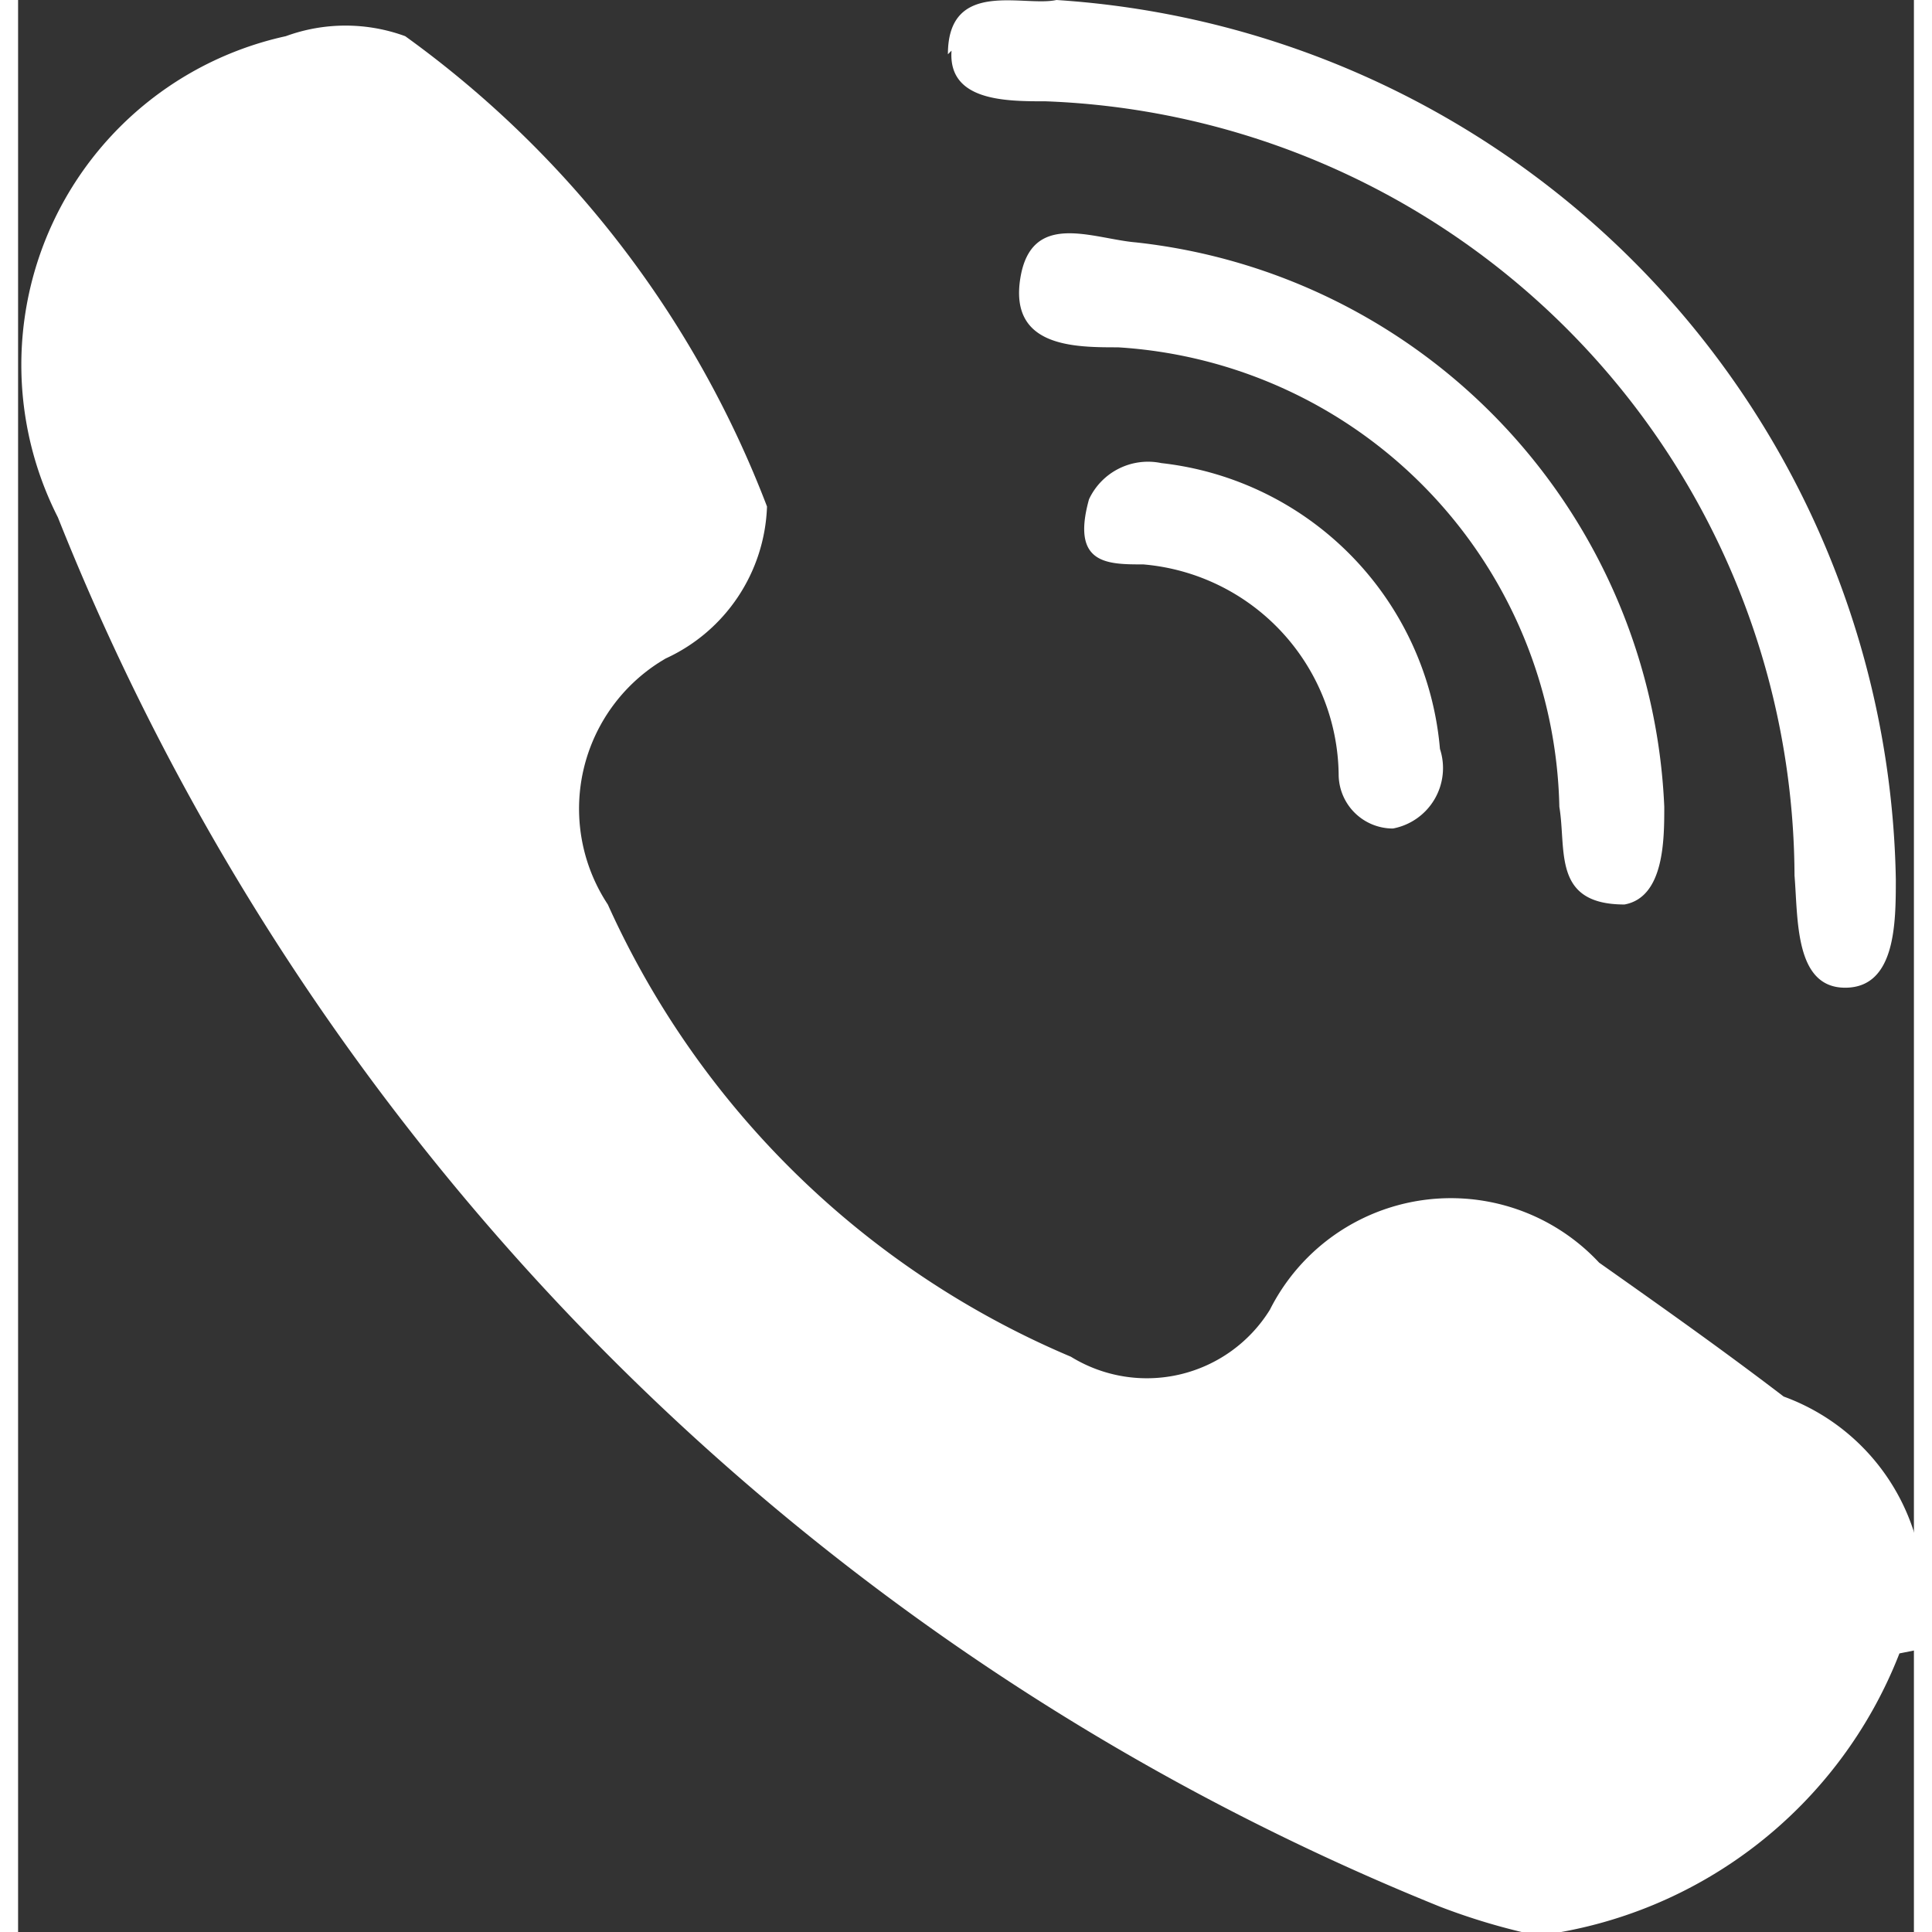 <svg id="Слой_1" data-name="Слой 1" xmlns="http://www.w3.org/2000/svg" width="20" height="20" viewBox="0 0 5.24 5.34"><rect x="0" y="0" width="5.24" height="5.34" fill="#333333" stroke="none"/><defs><style>.cls-1{fill:#fff;}</style></defs><title>viber-icon</title><path class="cls-1" d="M609.84,171.65c0-.21.21-0.13,0.3-0.15a2.48,2.48,0,0,1,2.32,2.43c0,0.12,0,.3-0.14.3s-0.13-.19-0.14-0.31a2.15,2.15,0,0,0-2.07-2.14c-0.11,0-.27,0-0.26-0.14" transform="translate(-607.27 -171.5)"/><path class="cls-1" d="M611.71,174c-0.2,0-.16-0.15-0.18-0.27a1.3,1.3,0,0,0-1.22-1.27c-0.12,0-.3,0-0.27-0.19s0.2-.11.32-0.1a1.64,1.64,0,0,1,1.46,1.56c0,0.09,0,.25-0.11.27" transform="translate(-607.27 -171.5)"/><path class="cls-1" d="M611.2,173.57a0.17,0.17,0,0,1-.13.22,0.15,0.15,0,0,1-.15-0.15,0.59,0.59,0,0,0-.54-0.58c-0.1,0-.2,0-0.15-0.18a0.18,0.18,0,0,1,.2-0.1,0.87,0.87,0,0,1,.77.79" transform="translate(-607.27 -171.5)"/><path class="cls-1" d="M612.47,176.07a1.24,1.24,0,0,1-1,.78,1.78,1.78,0,0,1-.27-0.08,6.89,6.89,0,0,1-3.82-3.84,0.93,0.93,0,0,1,.63-1.33,0.48,0.48,0,0,1,.33,0,2.86,2.86,0,0,1,1,1.3,0.48,0.48,0,0,1-.28.42,0.48,0.48,0,0,0-.16.68,2.45,2.45,0,0,0,1.28,1.25,0.4,0.4,0,0,0,.55-0.13,0.56,0.56,0,0,1,.91-0.13c0.17,0.12.34,0.24,0.51,0.37a0.59,0.59,0,0,1,.37.7" transform="translate(-607.27 -171.5)"/></svg>
